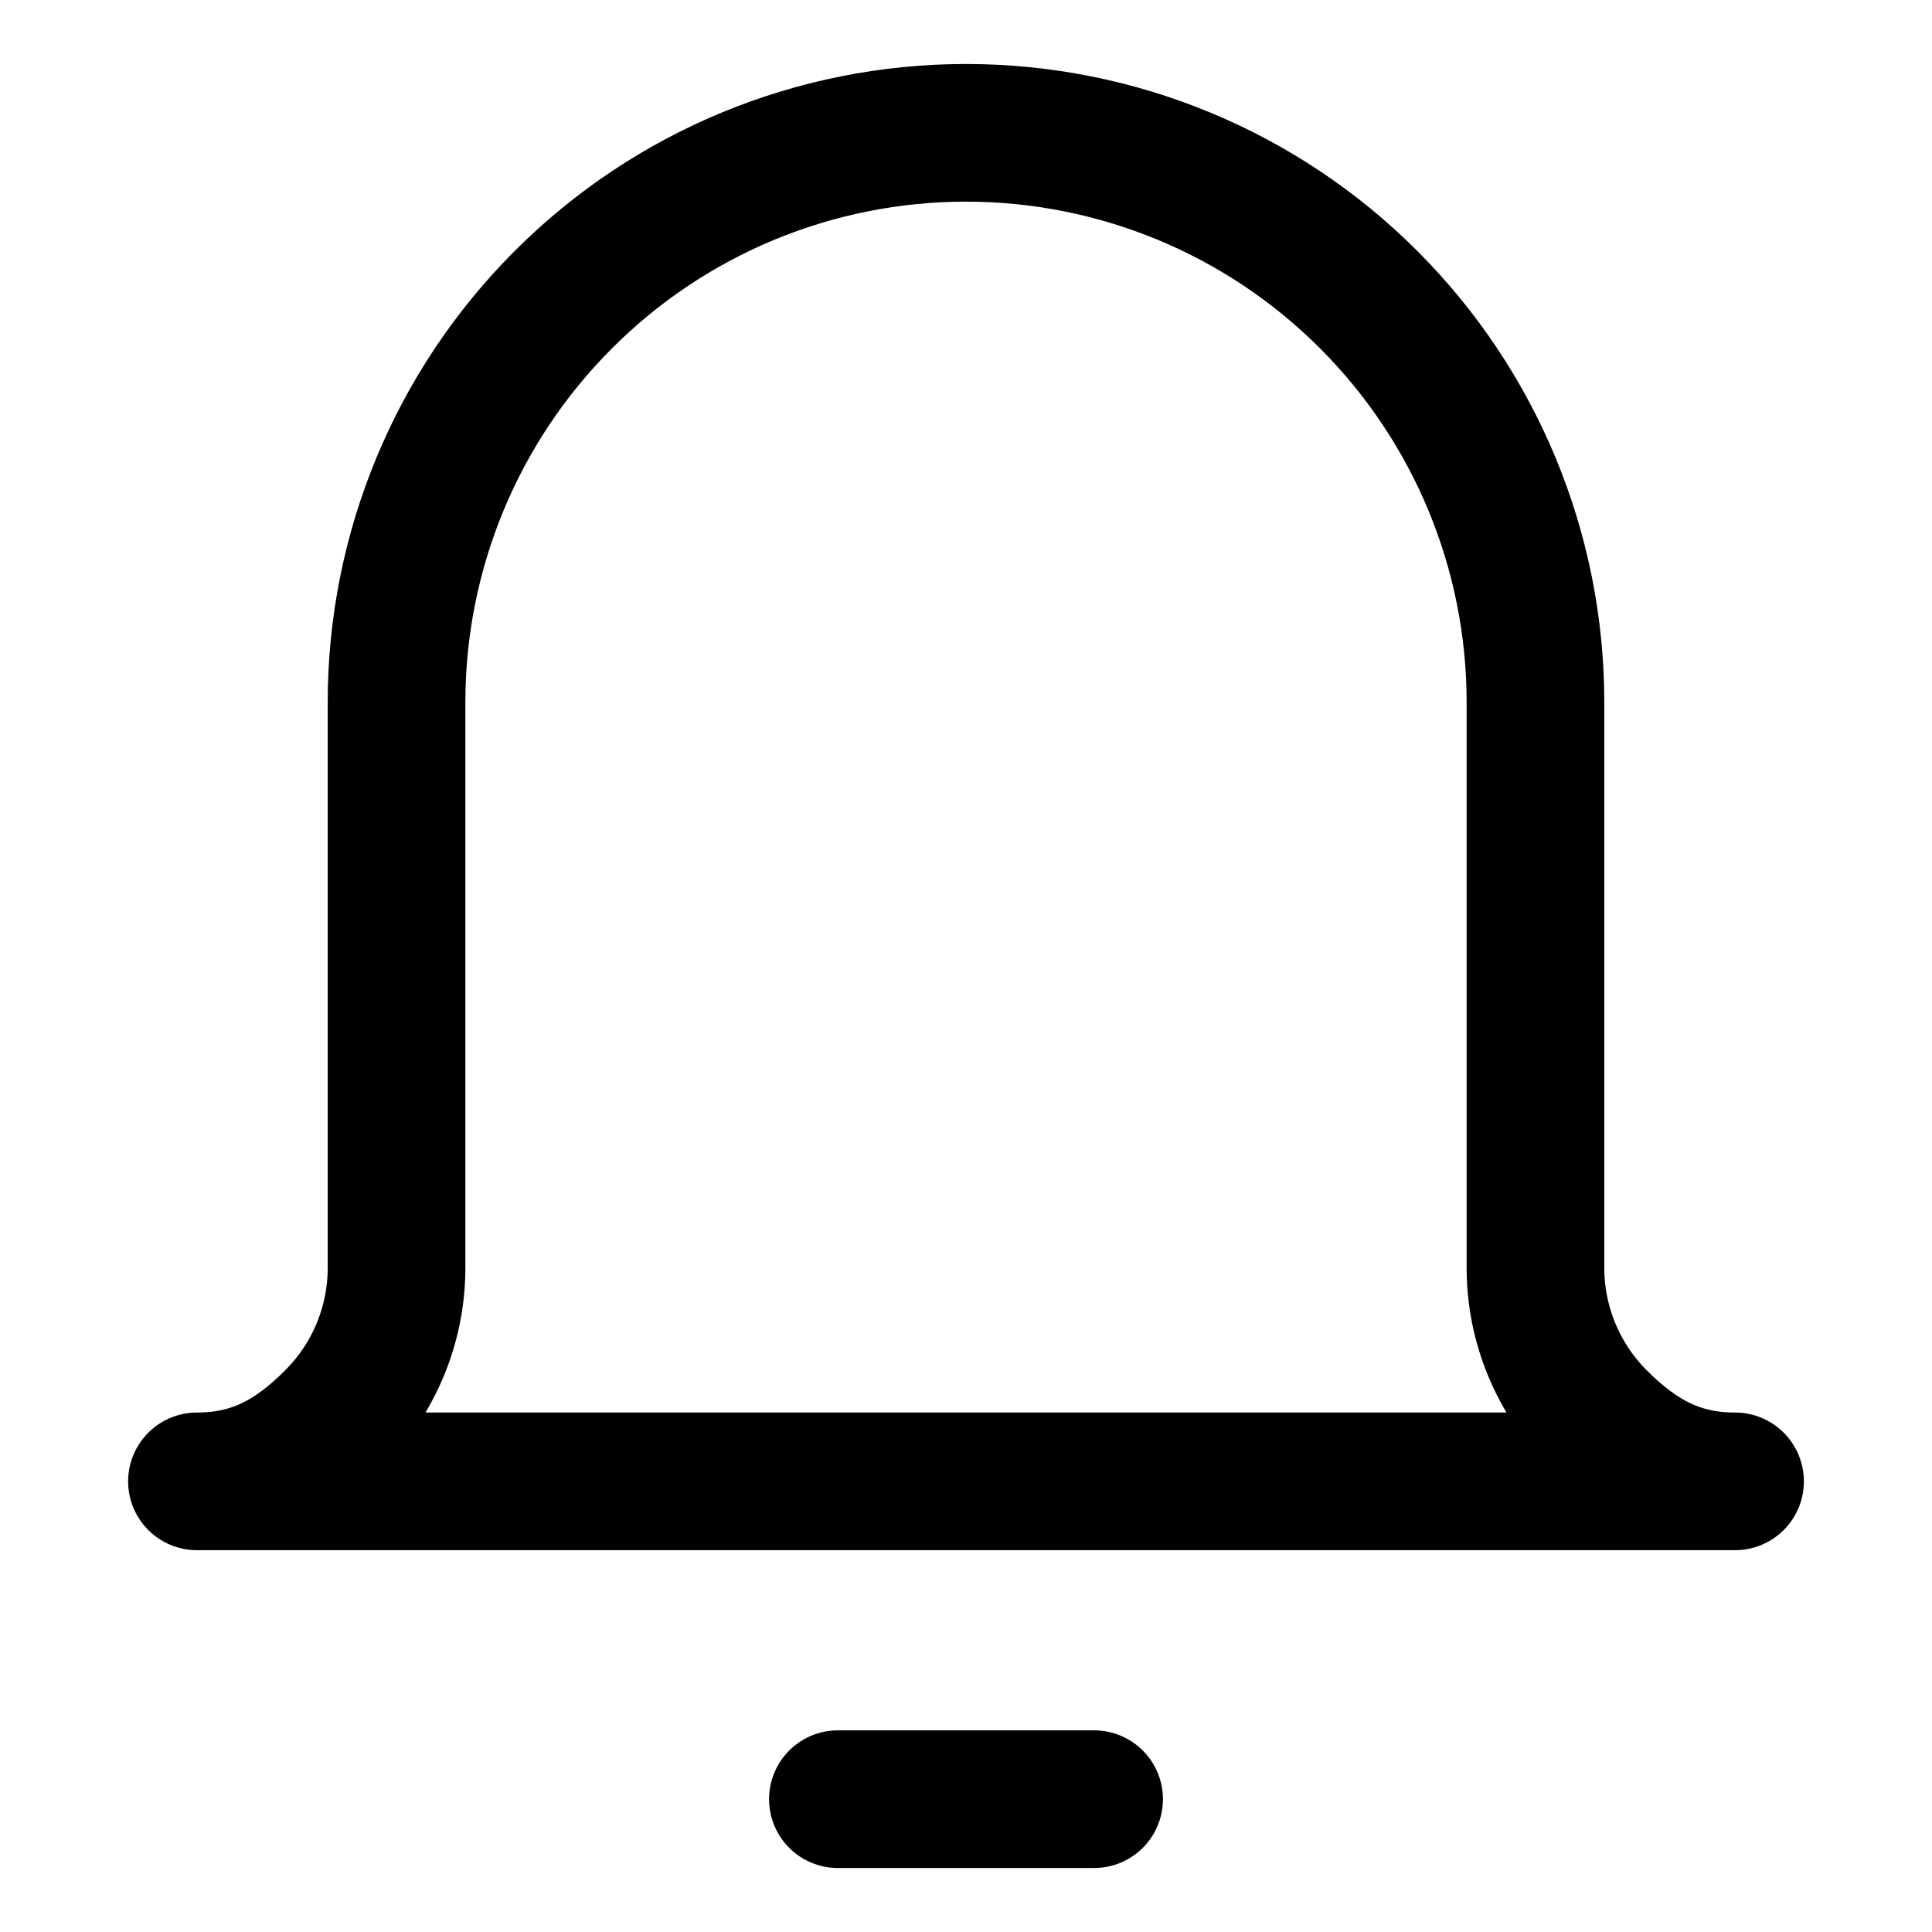<svg width="16" height="16" viewBox="0 0 16 16" fill="none" xmlns="http://www.w3.org/2000/svg">
<path d="M6.939 14.9H9.061" stroke="black" stroke-width="1.14" stroke-linecap="round" stroke-linejoin="round"/>
<path d="M12.716 5.815C12.716 4.565 12.219 3.365 11.334 2.481C10.45 1.596 9.251 1.1 8 1.1C6.749 1.1 5.55 1.596 4.666 2.481C3.781 3.365 3.284 4.565 3.284 5.815V10.499C3.284 10.968 3.098 11.418 2.766 11.75C2.435 12.082 2.1 12.268 1.631 12.268H14.369C13.899 12.268 13.565 12.082 13.233 11.75C12.902 11.418 12.716 10.968 12.716 10.499V5.815Z" stroke="black" stroke-width="1.14" stroke-linecap="round" stroke-linejoin="round"/>
</svg>
